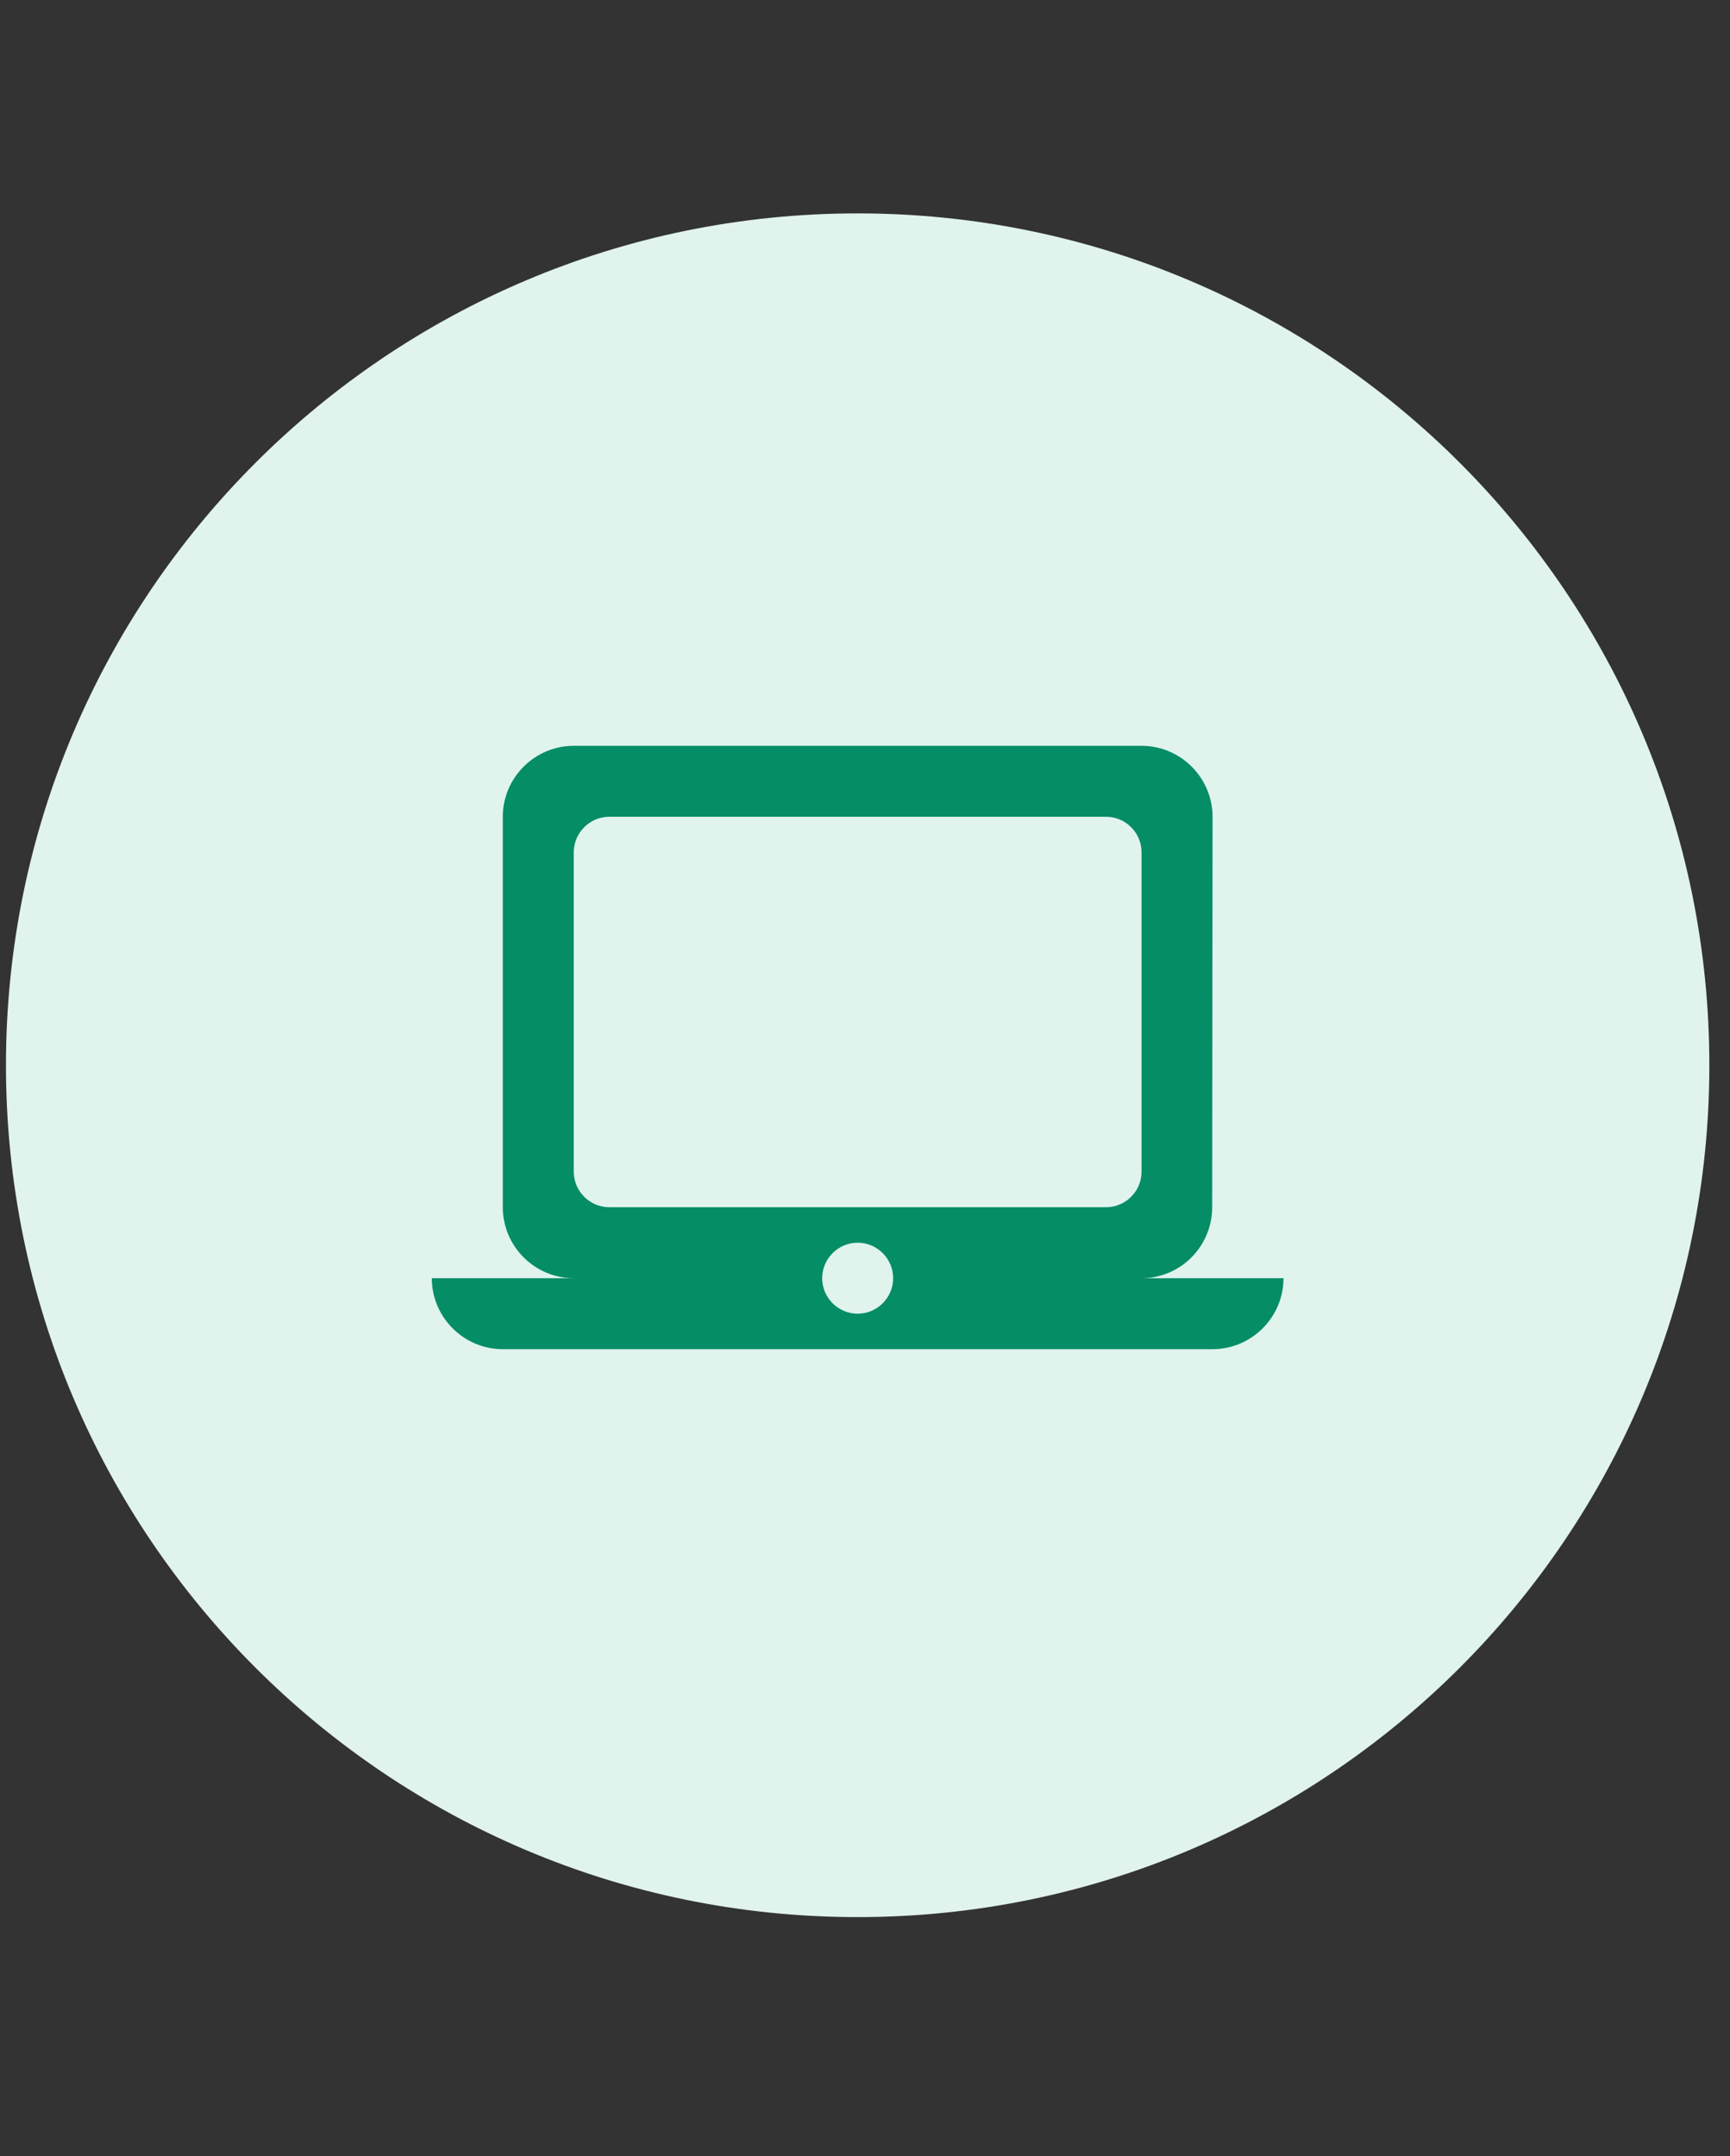 <svg width="65" height="81" viewBox="0 0 65 81" fill="none" xmlns="http://www.w3.org/2000/svg">
<rect x="0" y="0" width="65" height="81" fill="#333333" stroke="none"/>
<g clip-path="url(#clip0_28_56)">
<path d="M32.224 72.016C49.898 72.016 64.224 57.689 64.224 40.016C64.224 22.343 49.898 8.016 32.224 8.016C14.551 8.016 0.224 22.343 0.224 40.016C0.224 57.689 14.551 72.016 32.224 72.016Z" fill="#E0F3ED"/>
<path d="M42.891 48.016C44.358 48.016 45.544 46.816 45.544 45.349L45.558 30.682C45.558 29.216 44.358 28.016 42.891 28.016H21.558C20.091 28.016 18.891 29.216 18.891 30.682V45.349C18.891 46.816 20.091 48.016 21.558 48.016H16.224C16.224 49.482 17.424 50.682 18.891 50.682H45.558C47.024 50.682 48.224 49.482 48.224 48.016H42.891ZM22.891 30.682H41.558C42.291 30.682 42.891 31.282 42.891 32.016V44.016C42.891 44.749 42.291 45.349 41.558 45.349H22.891C22.158 45.349 21.558 44.749 21.558 44.016V32.016C21.558 31.282 22.158 30.682 22.891 30.682ZM32.224 49.349C31.491 49.349 30.891 48.749 30.891 48.016C30.891 47.282 31.491 46.682 32.224 46.682C32.958 46.682 33.558 47.282 33.558 48.016C33.558 48.749 32.958 49.349 32.224 49.349Z" fill="#058D66"/>
</g>
<defs>
<clipPath id="clip0_28_56">
<rect width="64" height="80" fill="white" transform="translate(0.224 0.016)"/>
</clipPath>
</defs>
</svg>
